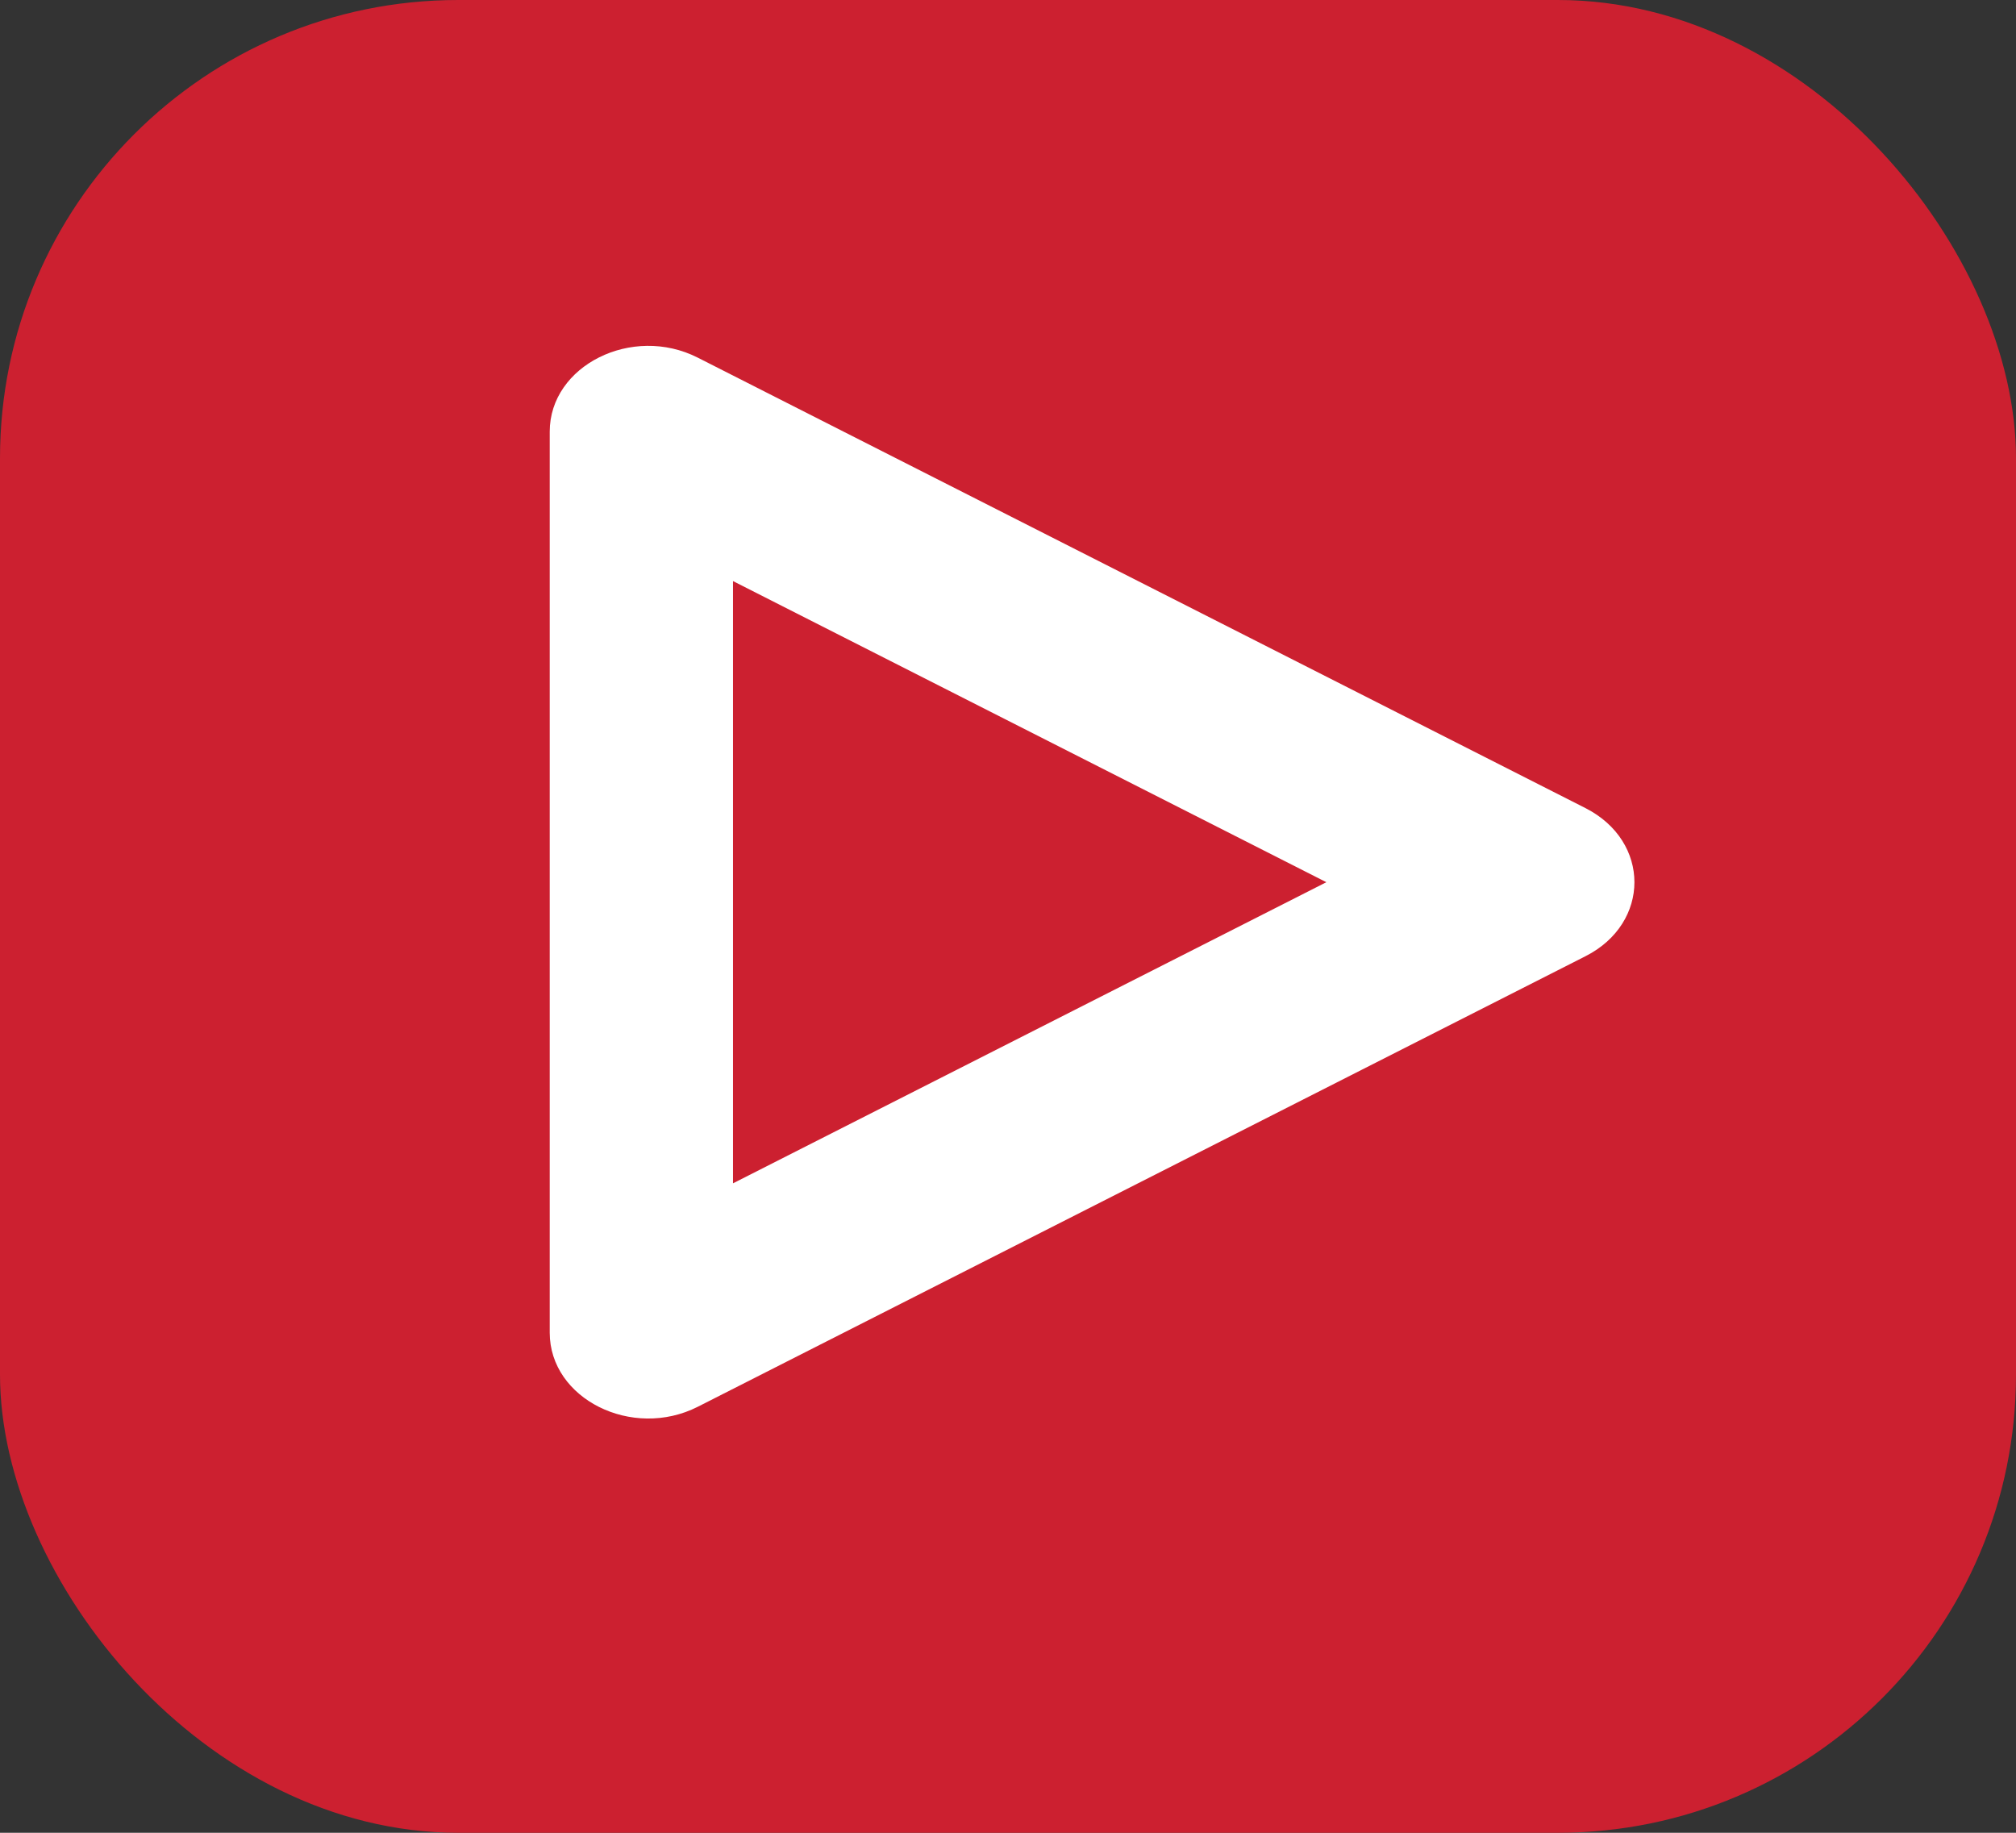 <svg xmlns="http://www.w3.org/2000/svg" width="22" height="20" viewBox="0 0 22 20">
  <rect x="0" y="0" width="22" height="20" fill="#333333" stroke="none"/>
  <g id="videoYoutube" transform="translate(2381 89)">
    <rect id="Rectángulo_2" data-name="Rectángulo 2" width="22" height="20" rx="5" transform="translate(-2381 -89)" fill="#cc2030"/>
    <g id="play" transform="translate(-2361.195 -86.705) rotate(90)" fill="none">
      <path d="M6.524,2.5a.878.878,0,0,1,1.615,0l4.916,9.687a1.083,1.083,0,0,1-.808,1.616H2.415a1.083,1.083,0,0,1-.808-1.616Z" stroke="none"/>
      <path d="M 7.332 5.331 L 4.046 11.806 L 10.618 11.806 L 7.332 5.331 M 7.332 1.969 C 7.645 1.969 7.959 2.147 8.139 2.502 L 13.056 12.19 C 13.419 12.906 12.97 13.806 12.248 13.806 L 2.415 13.806 C 1.694 13.806 1.244 12.906 1.608 12.19 L 6.524 2.502 C 6.705 2.147 7.018 1.969 7.332 1.969 Z" stroke="none" fill="#fff"/>
    </g>
  </g>
</svg>
